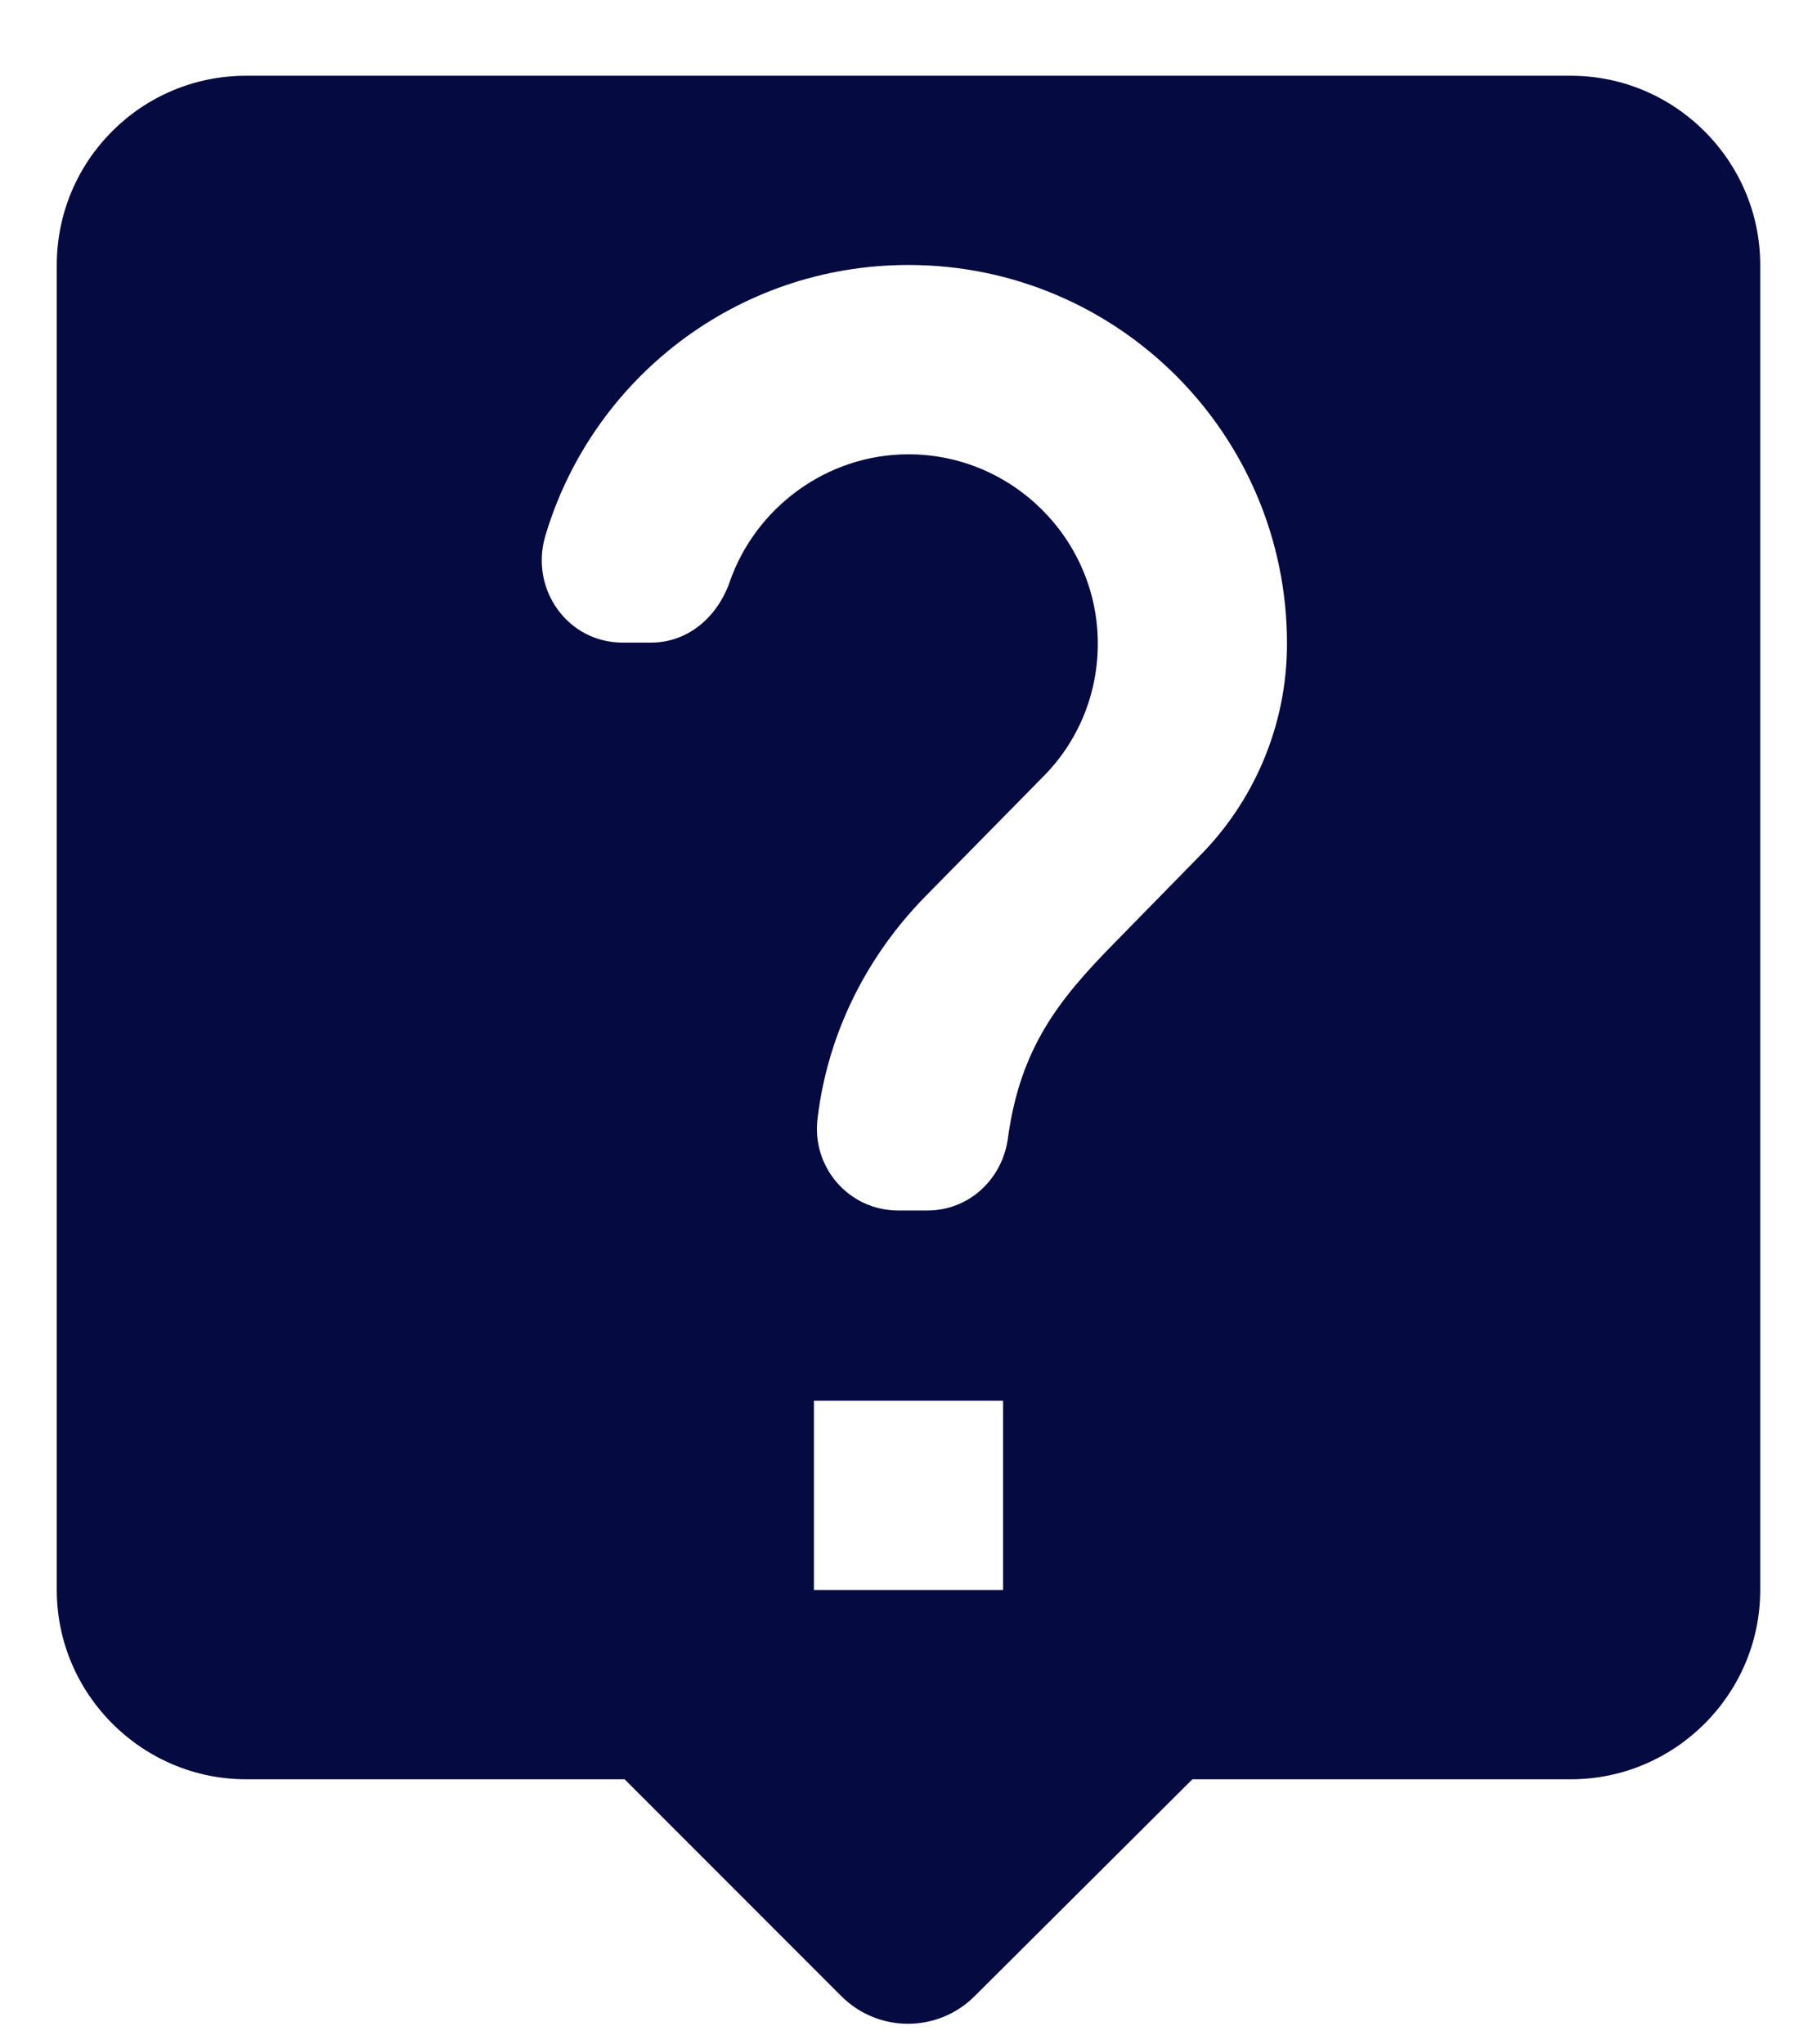 <svg width="16" height="18" viewBox="0 0 16 18" fill="none" xmlns="http://www.w3.org/2000/svg">
<path d="M13.833 0.667H2.167C1.242 0.667 0.5 1.417 0.5 2.333V14C0.5 14.916 1.25 15.666 2.167 15.666H5.5L7.408 17.575C7.733 17.9 8.258 17.9 8.583 17.575L10.5 15.666H13.833C14.75 15.666 15.5 14.916 15.5 14V2.333C15.5 1.417 14.75 0.667 13.833 0.667ZM8.833 14H7.167V12.333H8.833V14ZM10.558 7.542L9.808 8.308C9.325 8.8 8.983 9.225 8.875 10.025C8.825 10.383 8.533 10.658 8.167 10.658H7.908C7.475 10.658 7.142 10.275 7.2 9.841C7.292 9.083 7.642 8.408 8.15 7.891L9.183 6.841C9.483 6.542 9.667 6.125 9.667 5.667C9.667 4.75 8.917 4 8 4C7.275 4 6.65 4.475 6.425 5.125C6.317 5.433 6.058 5.658 5.733 5.658H5.483C5 5.658 4.667 5.191 4.8 4.725C5.208 3.341 6.483 2.333 8 2.333C9.842 2.333 11.333 3.825 11.333 5.667C11.333 6.4 11.033 7.066 10.558 7.542Z" fill="#050A41"/>
</svg>
